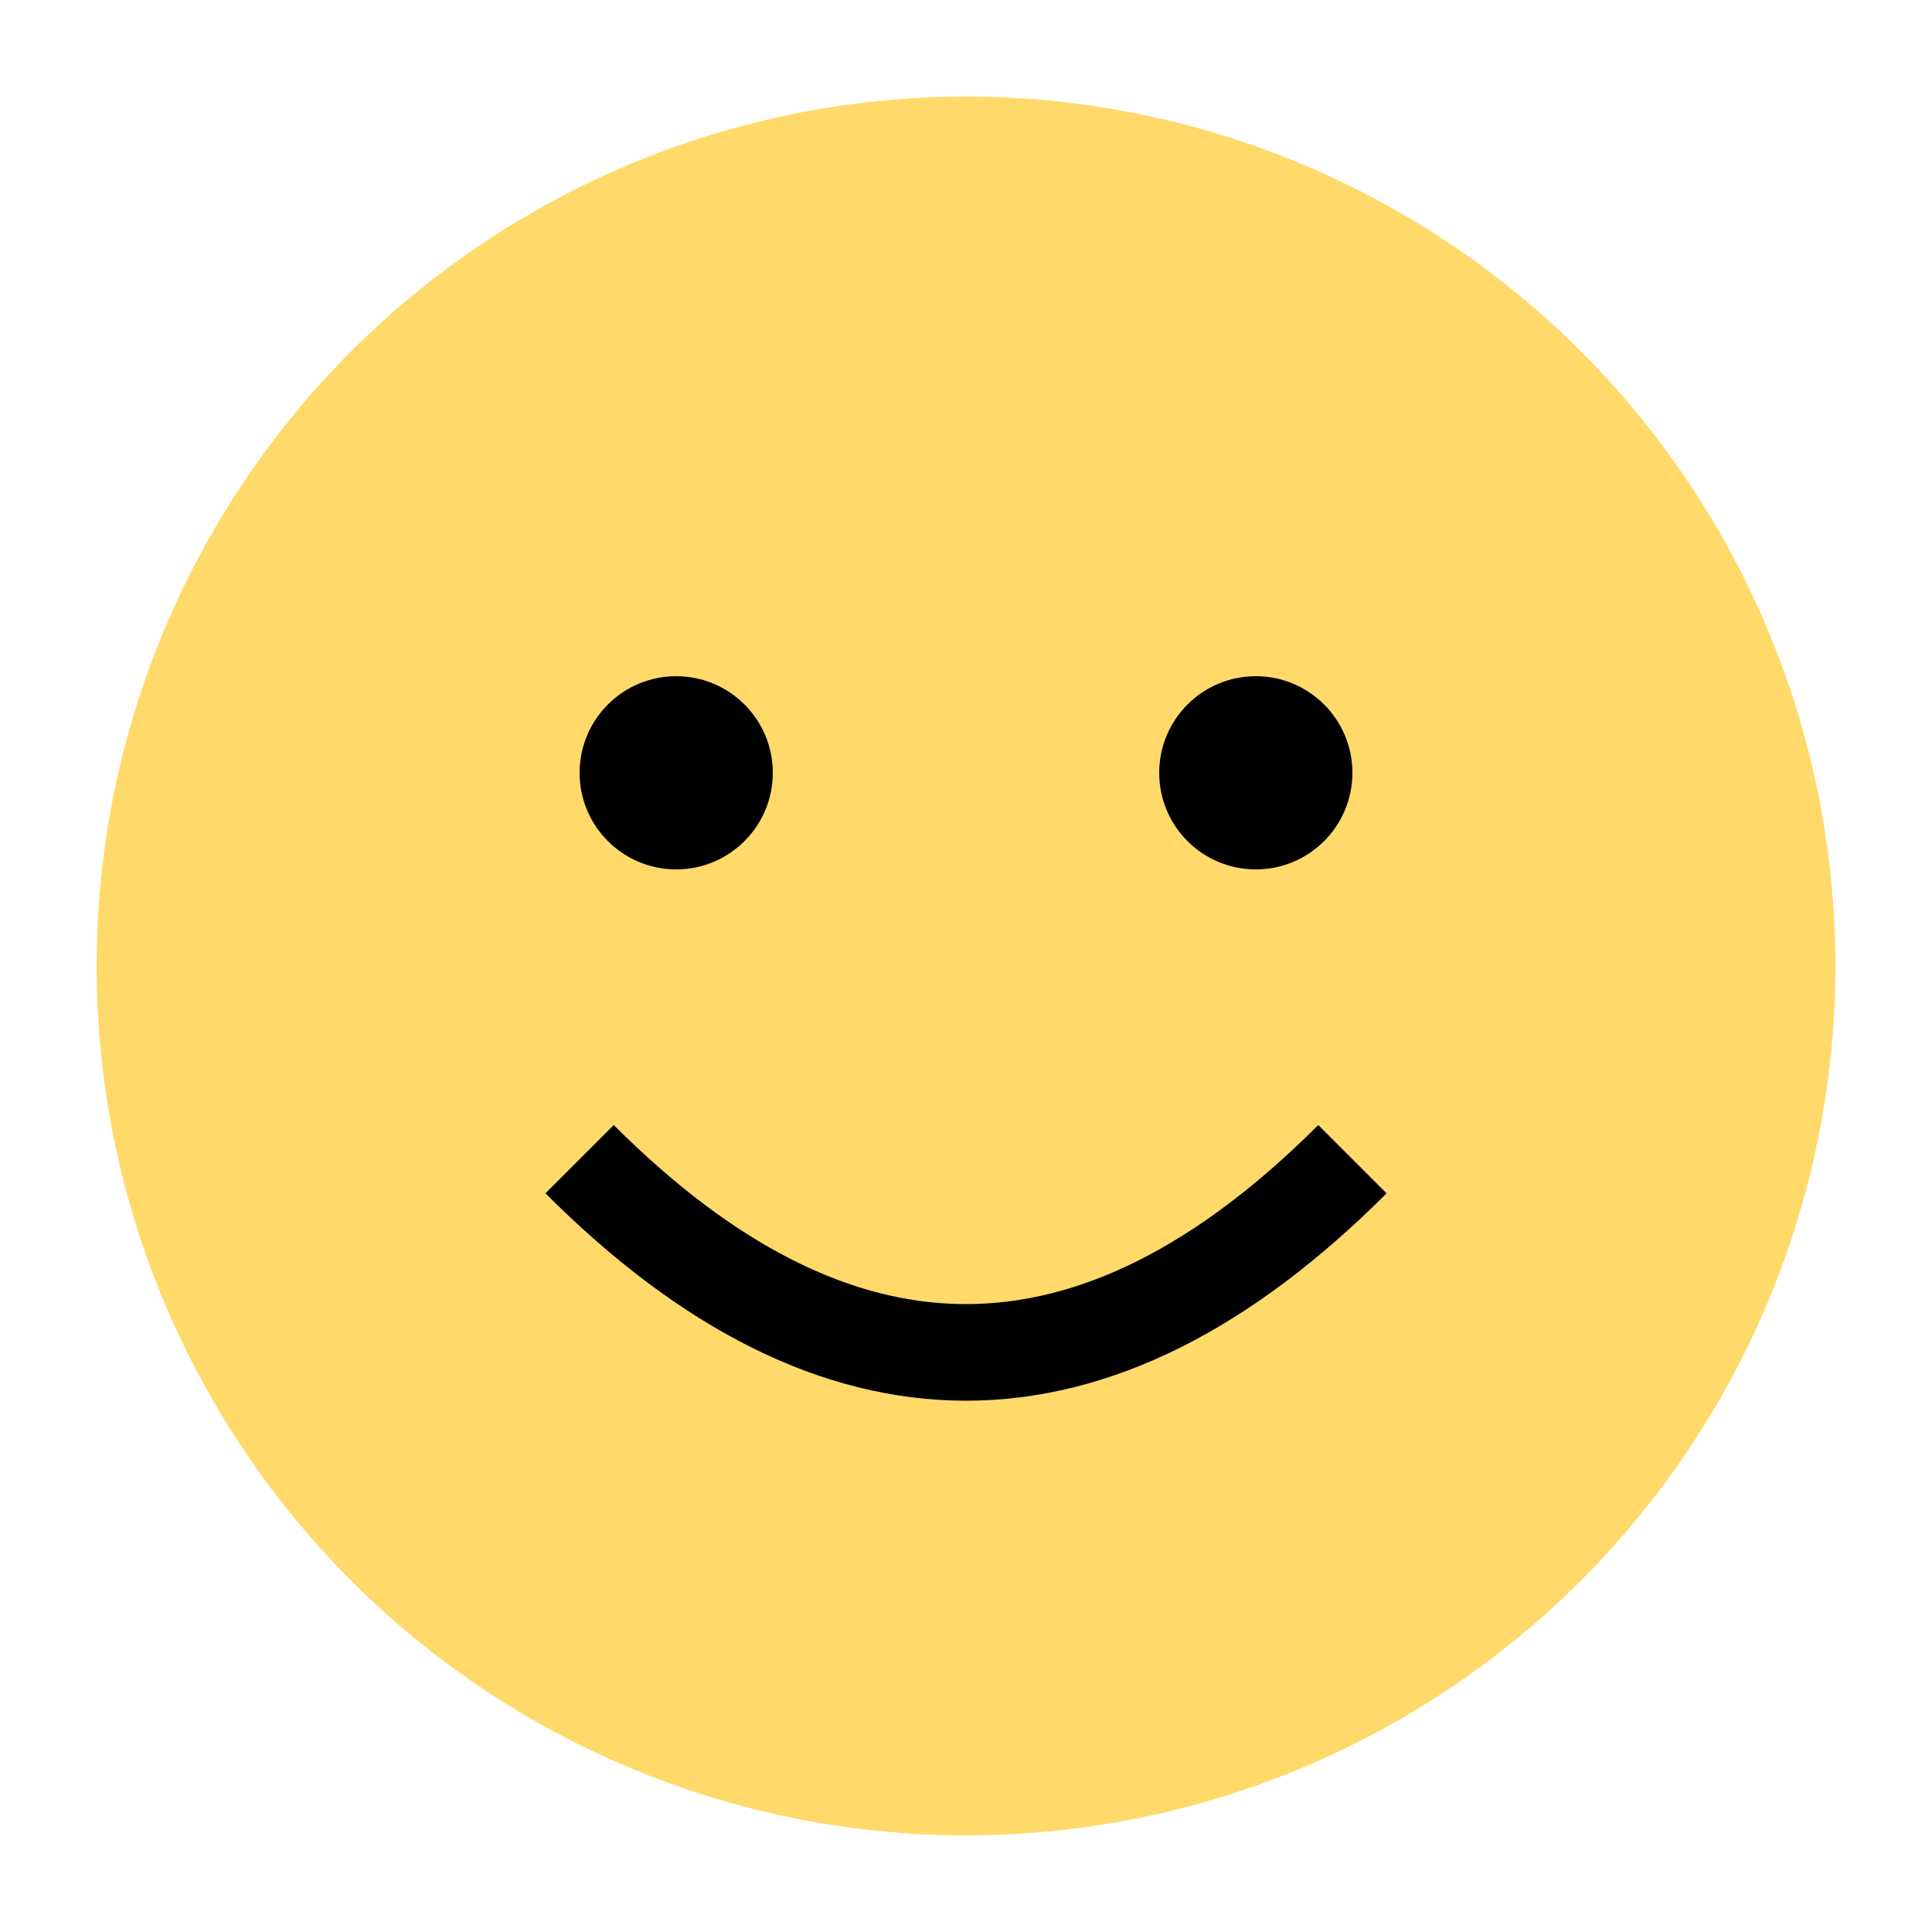 <svg xmlns="http://www.w3.org/2000/svg" viewBox="0 0 100 100" width="80" height="80">
  <circle cx="50" cy="50" r="45" fill="#FFDA6A"/> <!-- Face circle -->
  <circle cx="35" cy="40" r="5" fill="#000"/> <!-- Left eye -->
  <circle cx="65" cy="40" r="5" fill="#000"/> <!-- Right eye -->
  <path d="M 30 60 Q 50 80 70 60" stroke="#000" stroke-width="5" fill="none"/> <!-- Smile -->
</svg> 